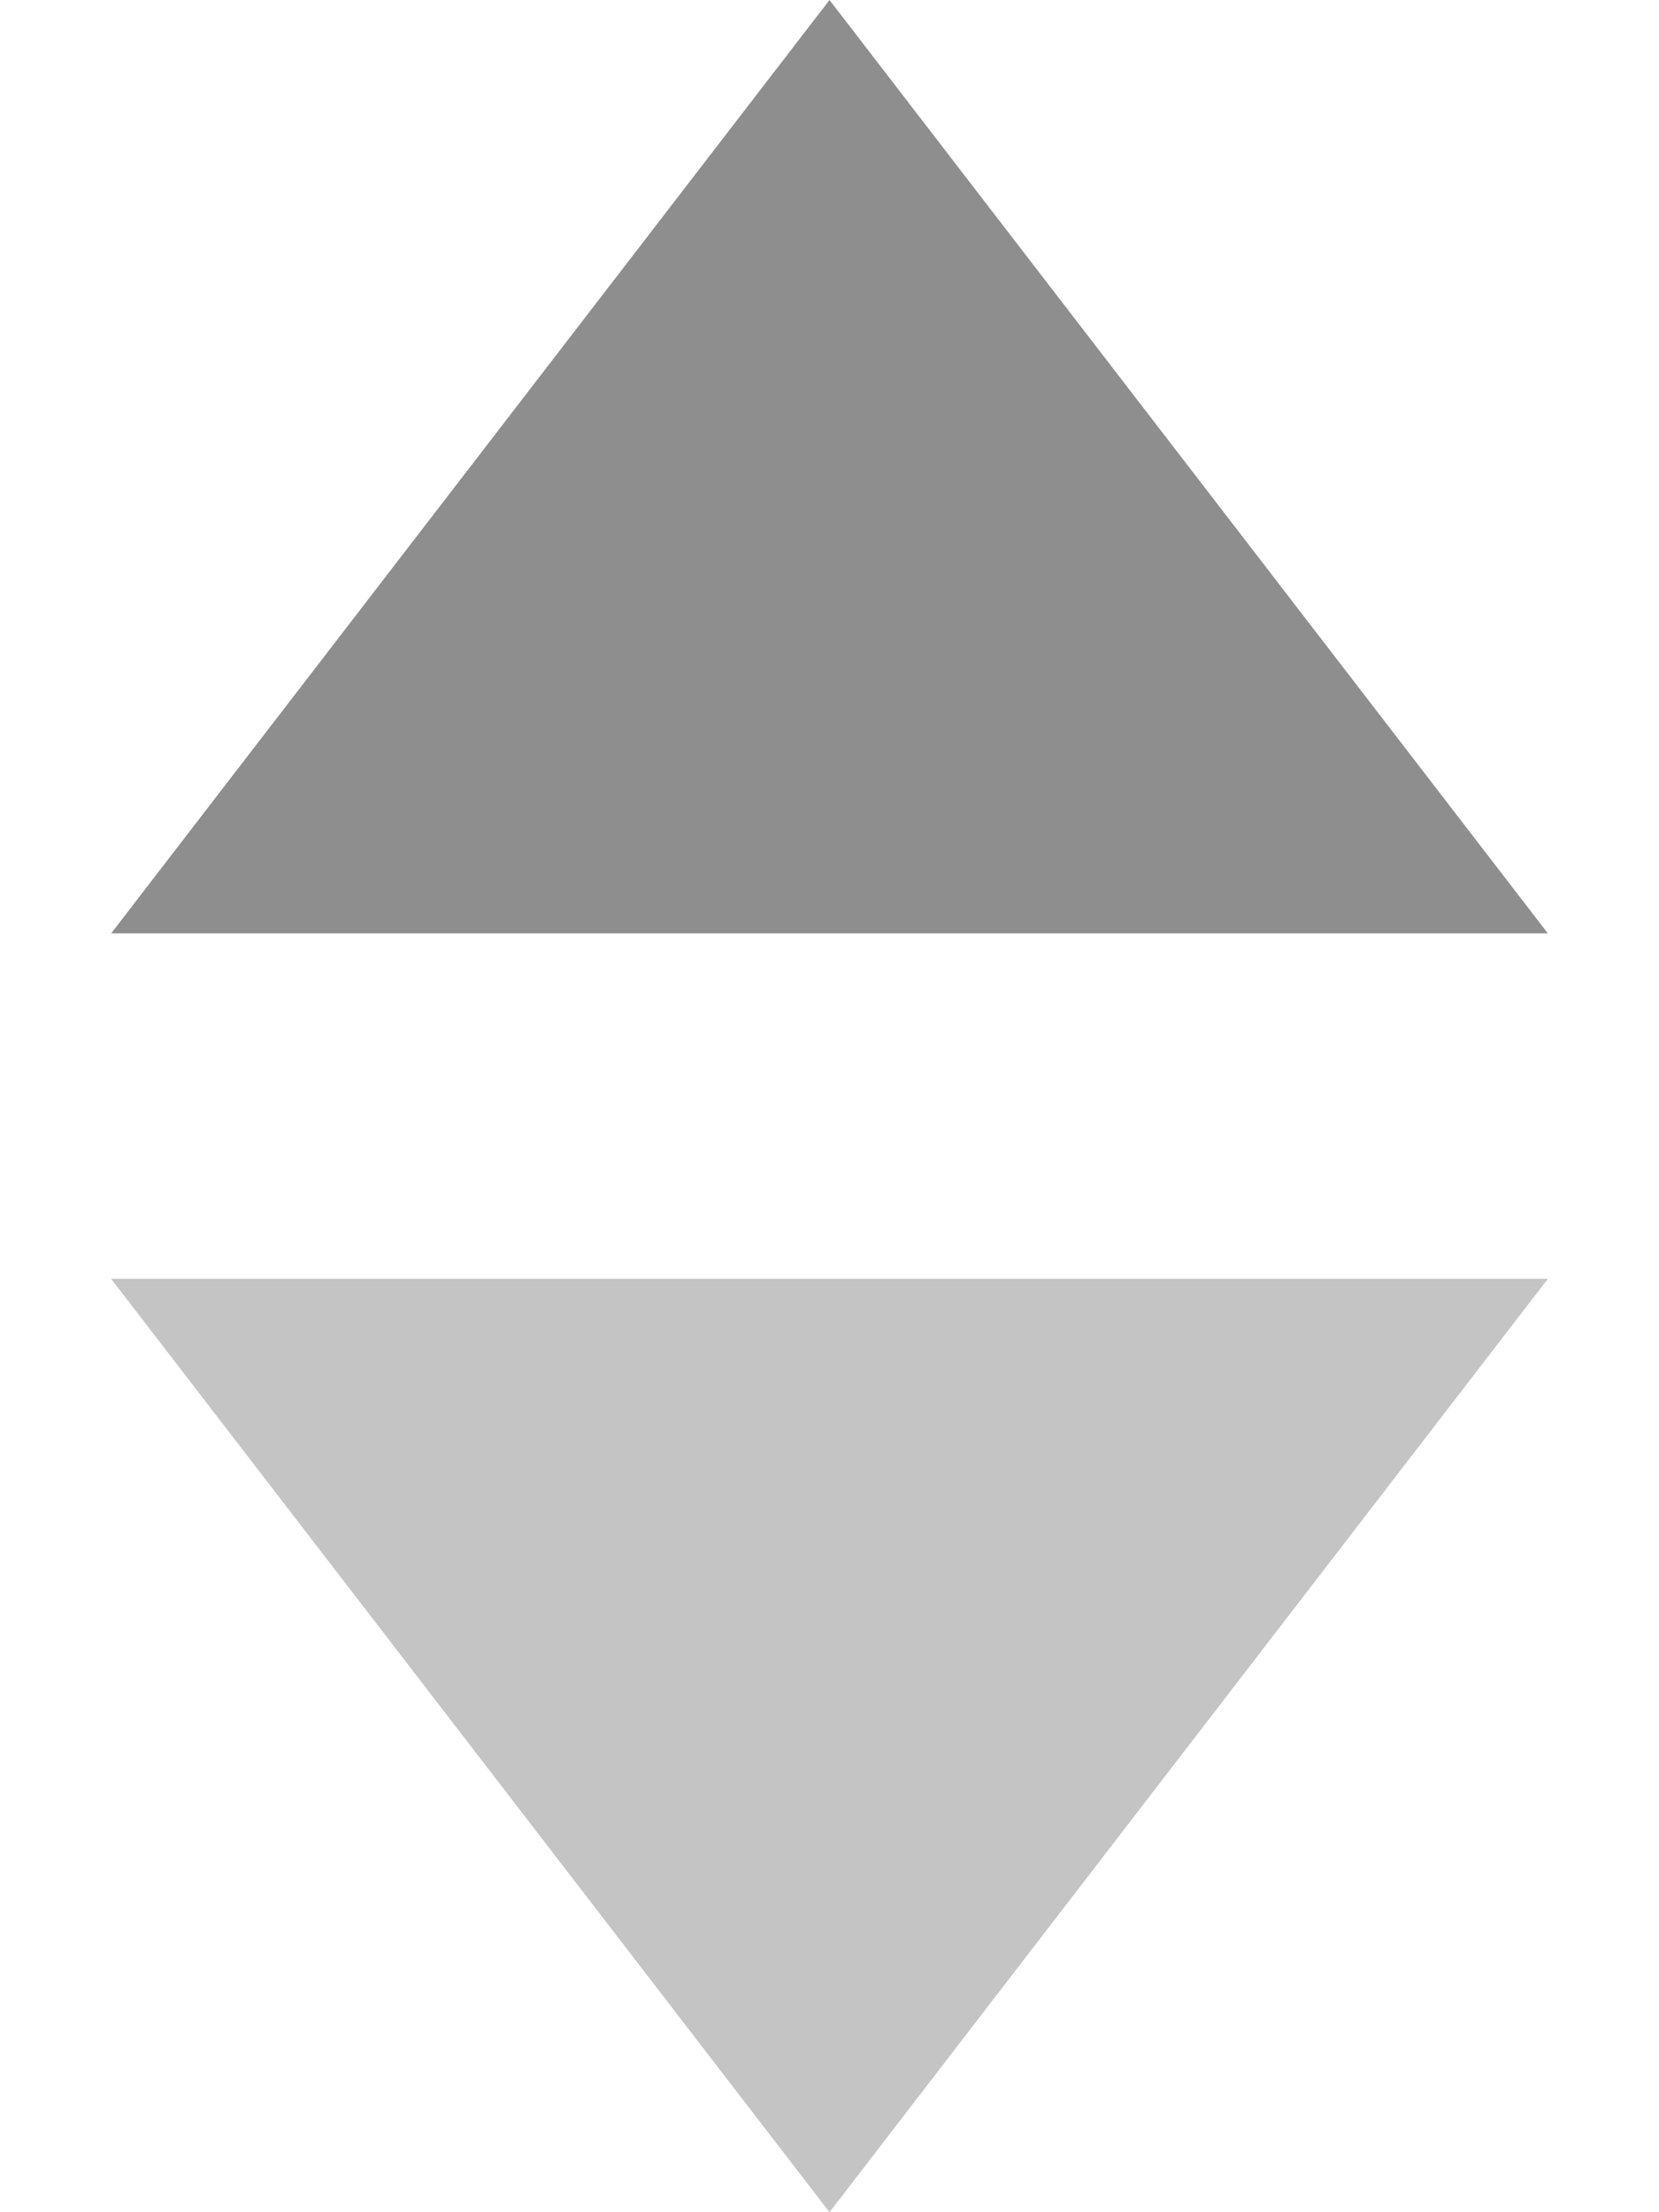 <svg xmlns="http://www.w3.org/2000/svg" width="9" height="12" fill="none" viewBox="0 0 9 12">
    <path fill="#8E8E8E" d="M4.5 0l3.897 5.063H.603L4.5 0z"/>
    <path fill="#C4C4C4" d="M4.5 12l3.897-5.063H.603L4.5 12z"/>
</svg>
